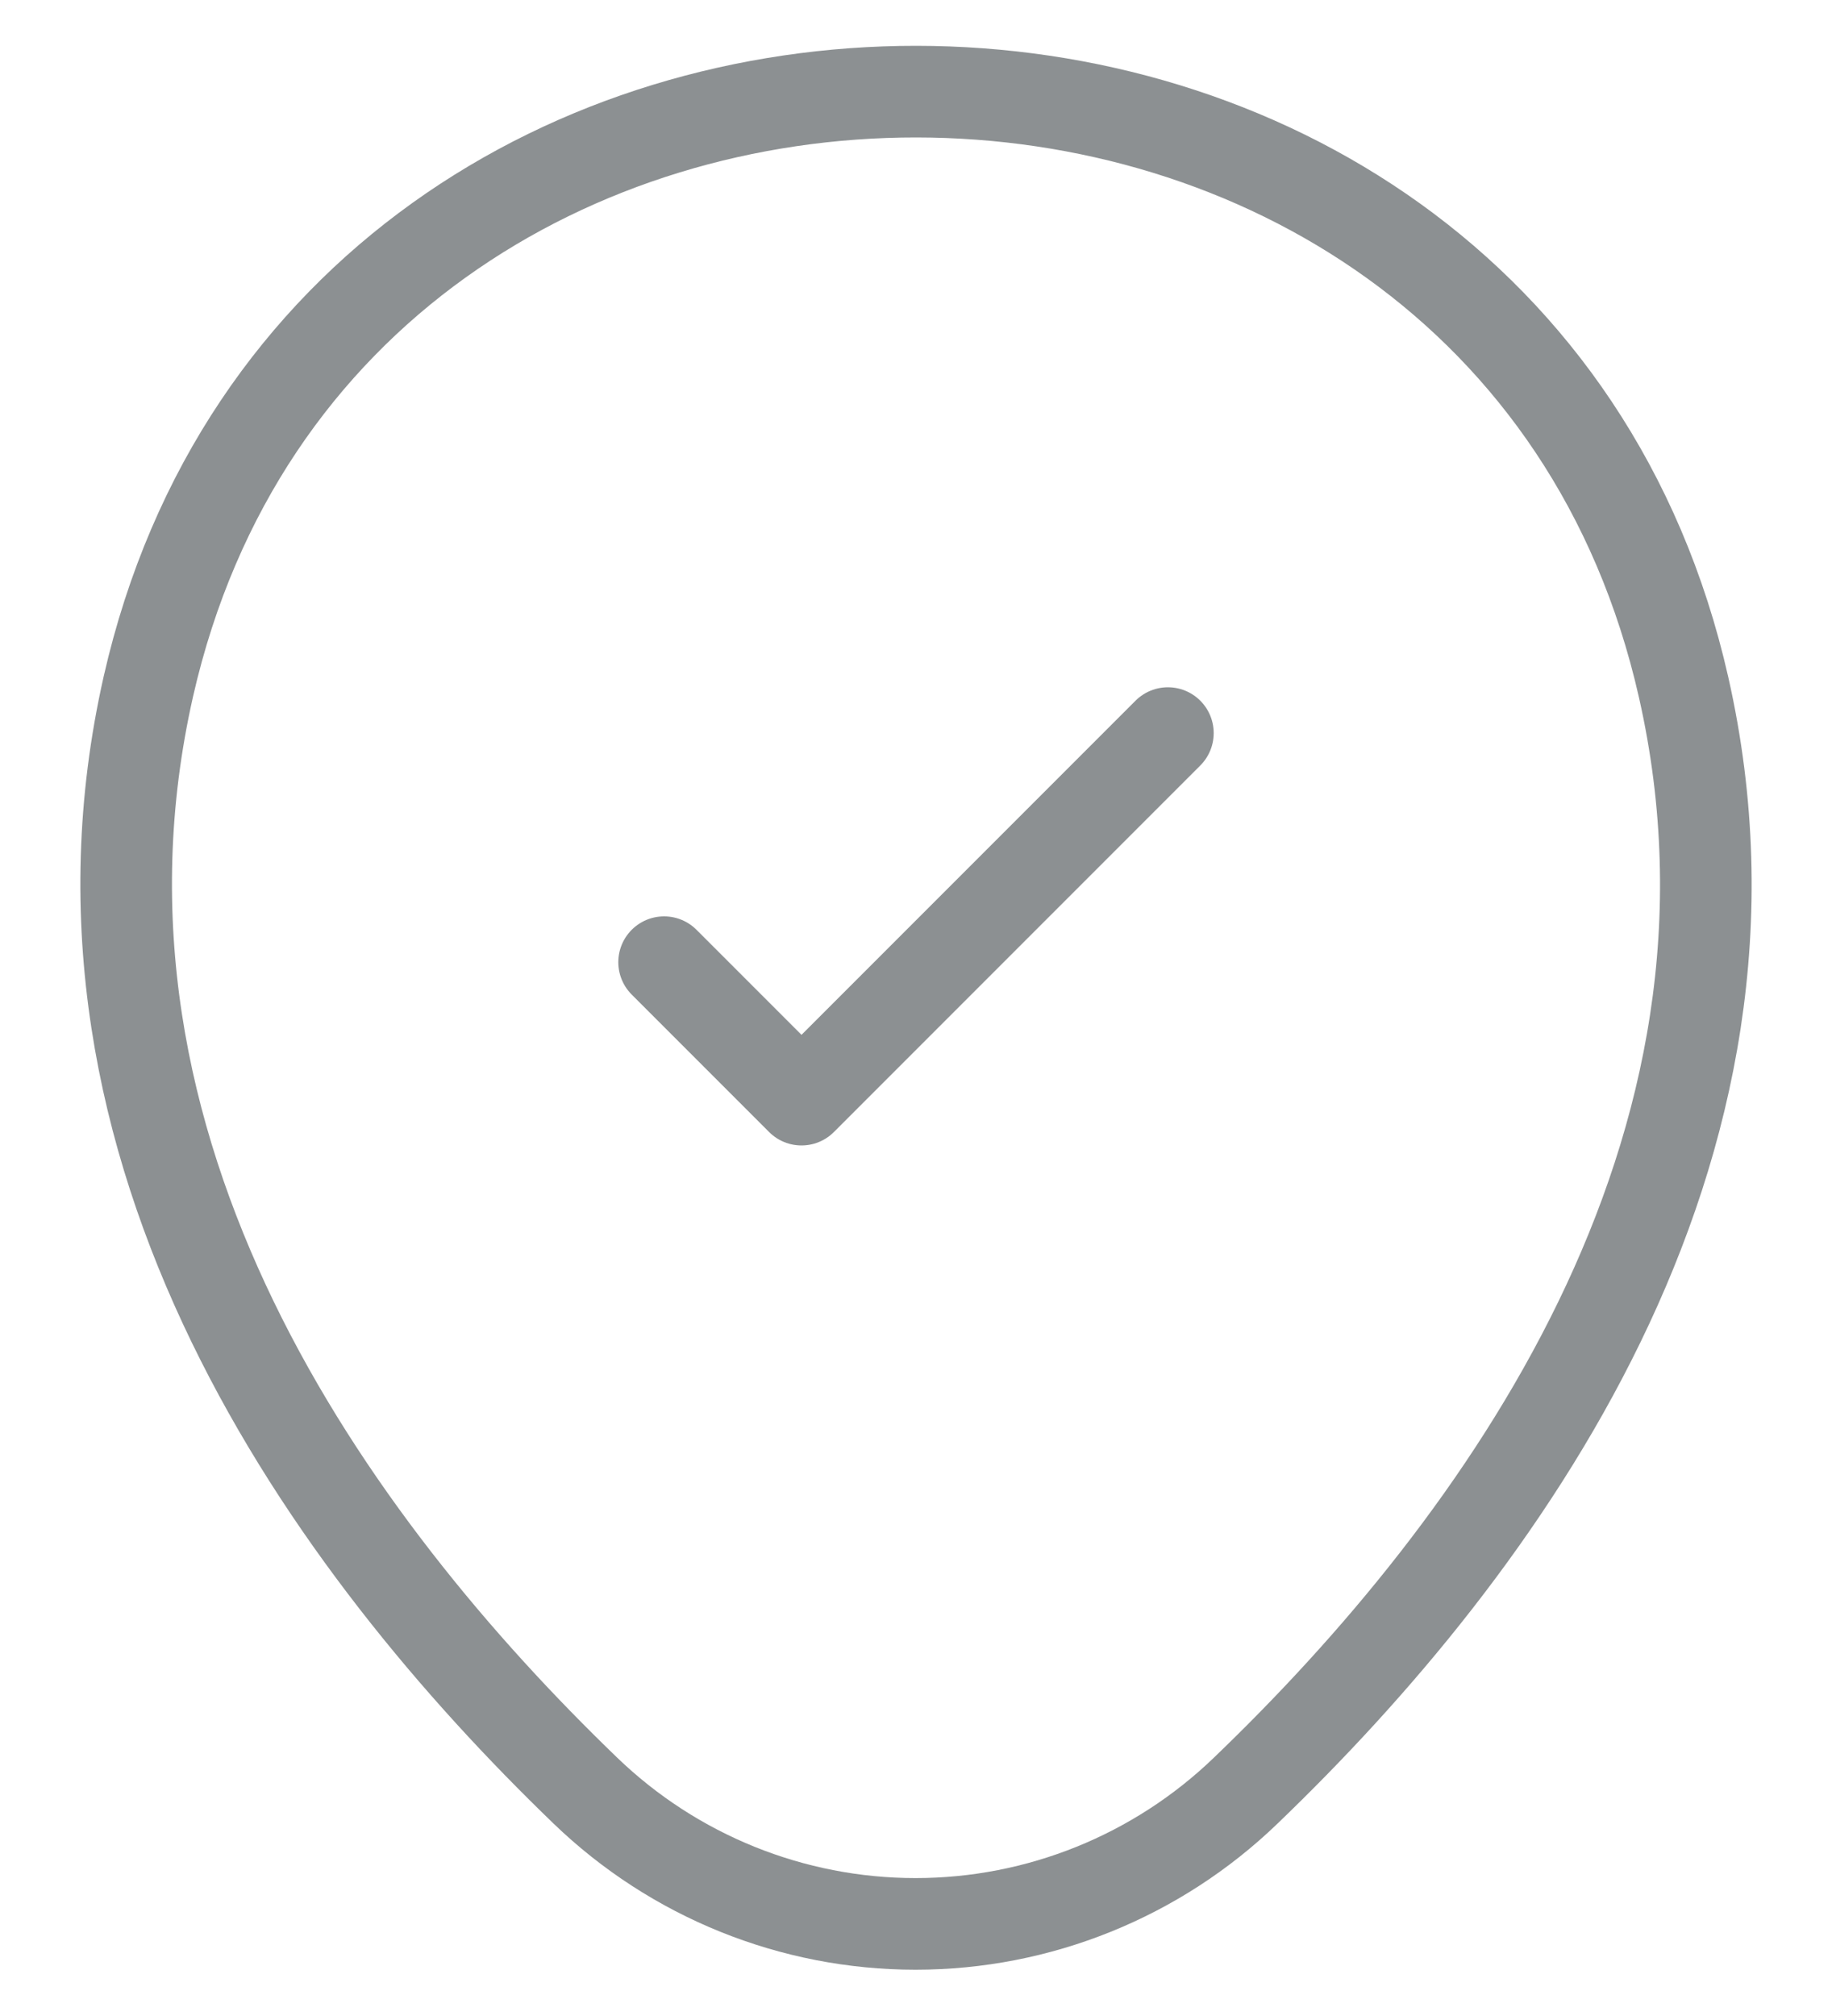 <svg width="20" height="22" viewBox="0 0 20 22" fill="none" xmlns="http://www.w3.org/2000/svg">
<path d="M1.62 7.49C3.59 -1.17 16.42 -1.16 18.38 7.5C19.53 12.58 16.37 16.88 13.6 19.54C12.632 20.473 11.34 20.995 9.995 20.995C8.65 20.995 7.358 20.473 6.39 19.54C3.63 16.88 0.47 12.57 1.62 7.49Z" stroke="#8C9092"/>
<path d="M7.25 10.5L8.75 12L12.75 8" stroke="#8C9092" stroke-linecap="round" stroke-linejoin="round"/>
</svg>
